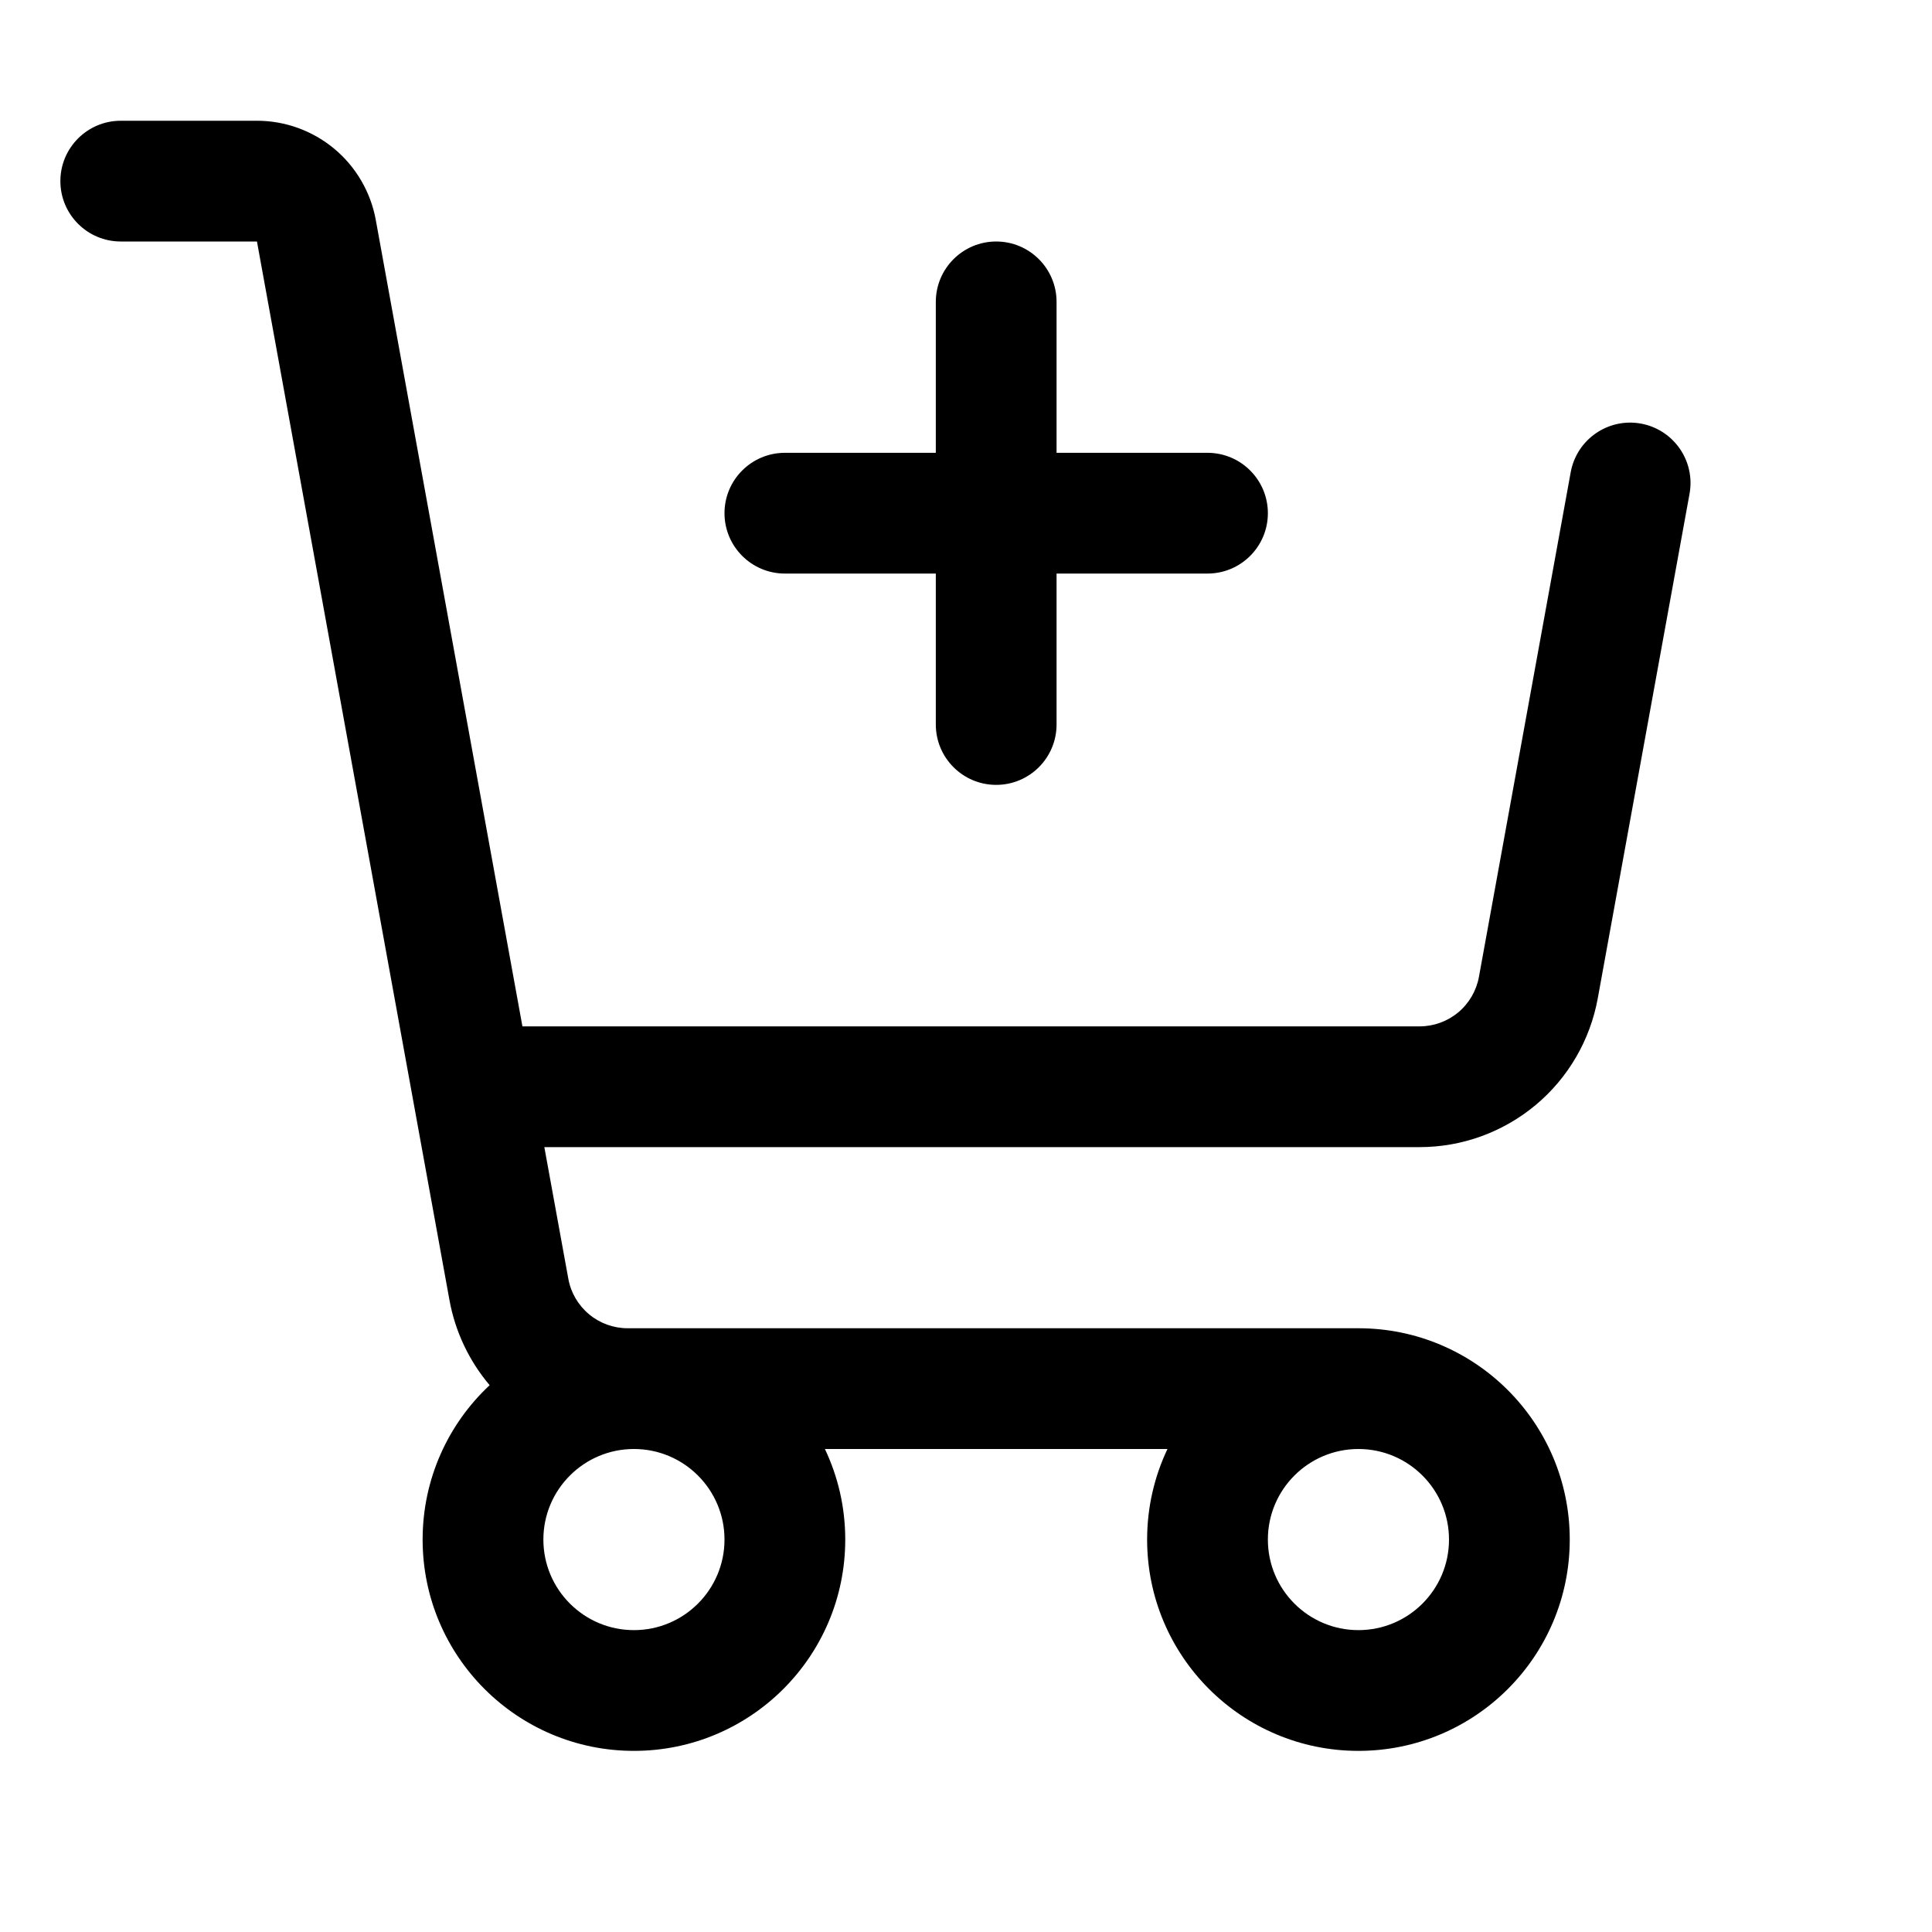 <svg width="32" height="32" viewBox="0 0 32 32" fill="none" xmlns="http://www.w3.org/2000/svg">
<path fill-rule="evenodd" clip-rule="evenodd" d="M1 3C1 2.448 1.448 2 2 2H4.256C4.725 2 5.178 2.165 5.538 2.465C5.897 2.765 6.14 3.182 6.224 3.642L8.653 17H23.512C23.747 17 23.973 16.918 24.153 16.768C24.333 16.618 24.454 16.409 24.496 16.179L26.016 7.821C26.115 7.278 26.636 6.917 27.179 7.016C27.722 7.115 28.083 7.636 27.984 8.179L26.464 16.536C26.338 17.227 25.974 17.853 25.435 18.303C24.895 18.753 24.215 19 23.513 19H9.016L9.413 21.179C9.454 21.409 9.576 21.618 9.756 21.768C9.935 21.918 10.162 22 10.396 22H22.5C24.433 22 26 23.567 26 25.5C26 27.433 24.433 29 22.5 29C20.567 29 19 27.433 19 25.5C19 24.963 19.121 24.455 19.337 24H13.663C13.879 24.455 14 24.963 14 25.5C14 27.433 12.433 29 10.5 29C8.567 29 7 27.433 7 25.5C7 24.491 7.427 23.581 8.11 22.943C7.771 22.543 7.54 22.058 7.445 21.536L4.256 4L2 4C1.448 4 1 3.552 1 3ZM10.5 24C9.672 24 9 24.672 9 25.5C9 26.328 9.672 27 10.5 27C11.328 27 12 26.328 12 25.5C12 24.672 11.328 24 10.5 24ZM22.5 24C21.672 24 21 24.672 21 25.5C21 26.328 21.672 27 22.5 27C23.328 27 24 26.328 24 25.5C24 24.672 23.328 24 22.5 24Z" fill="black"/>
<path d="M16.5 4C17.052 4 17.5 4.448 17.5 5V7.5H20C20.552 7.5 21 7.948 21 8.5C21 9.052 20.552 9.5 20 9.5H17.5V12C17.5 12.552 17.052 13 16.5 13C15.948 13 15.5 12.552 15.5 12V9.5H13C12.448 9.5 12 9.052 12 8.5C12 7.948 12.448 7.5 13 7.5H15.5V5C15.5 4.448 15.948 4 16.5 4Z" fill="black"/>
</svg>
